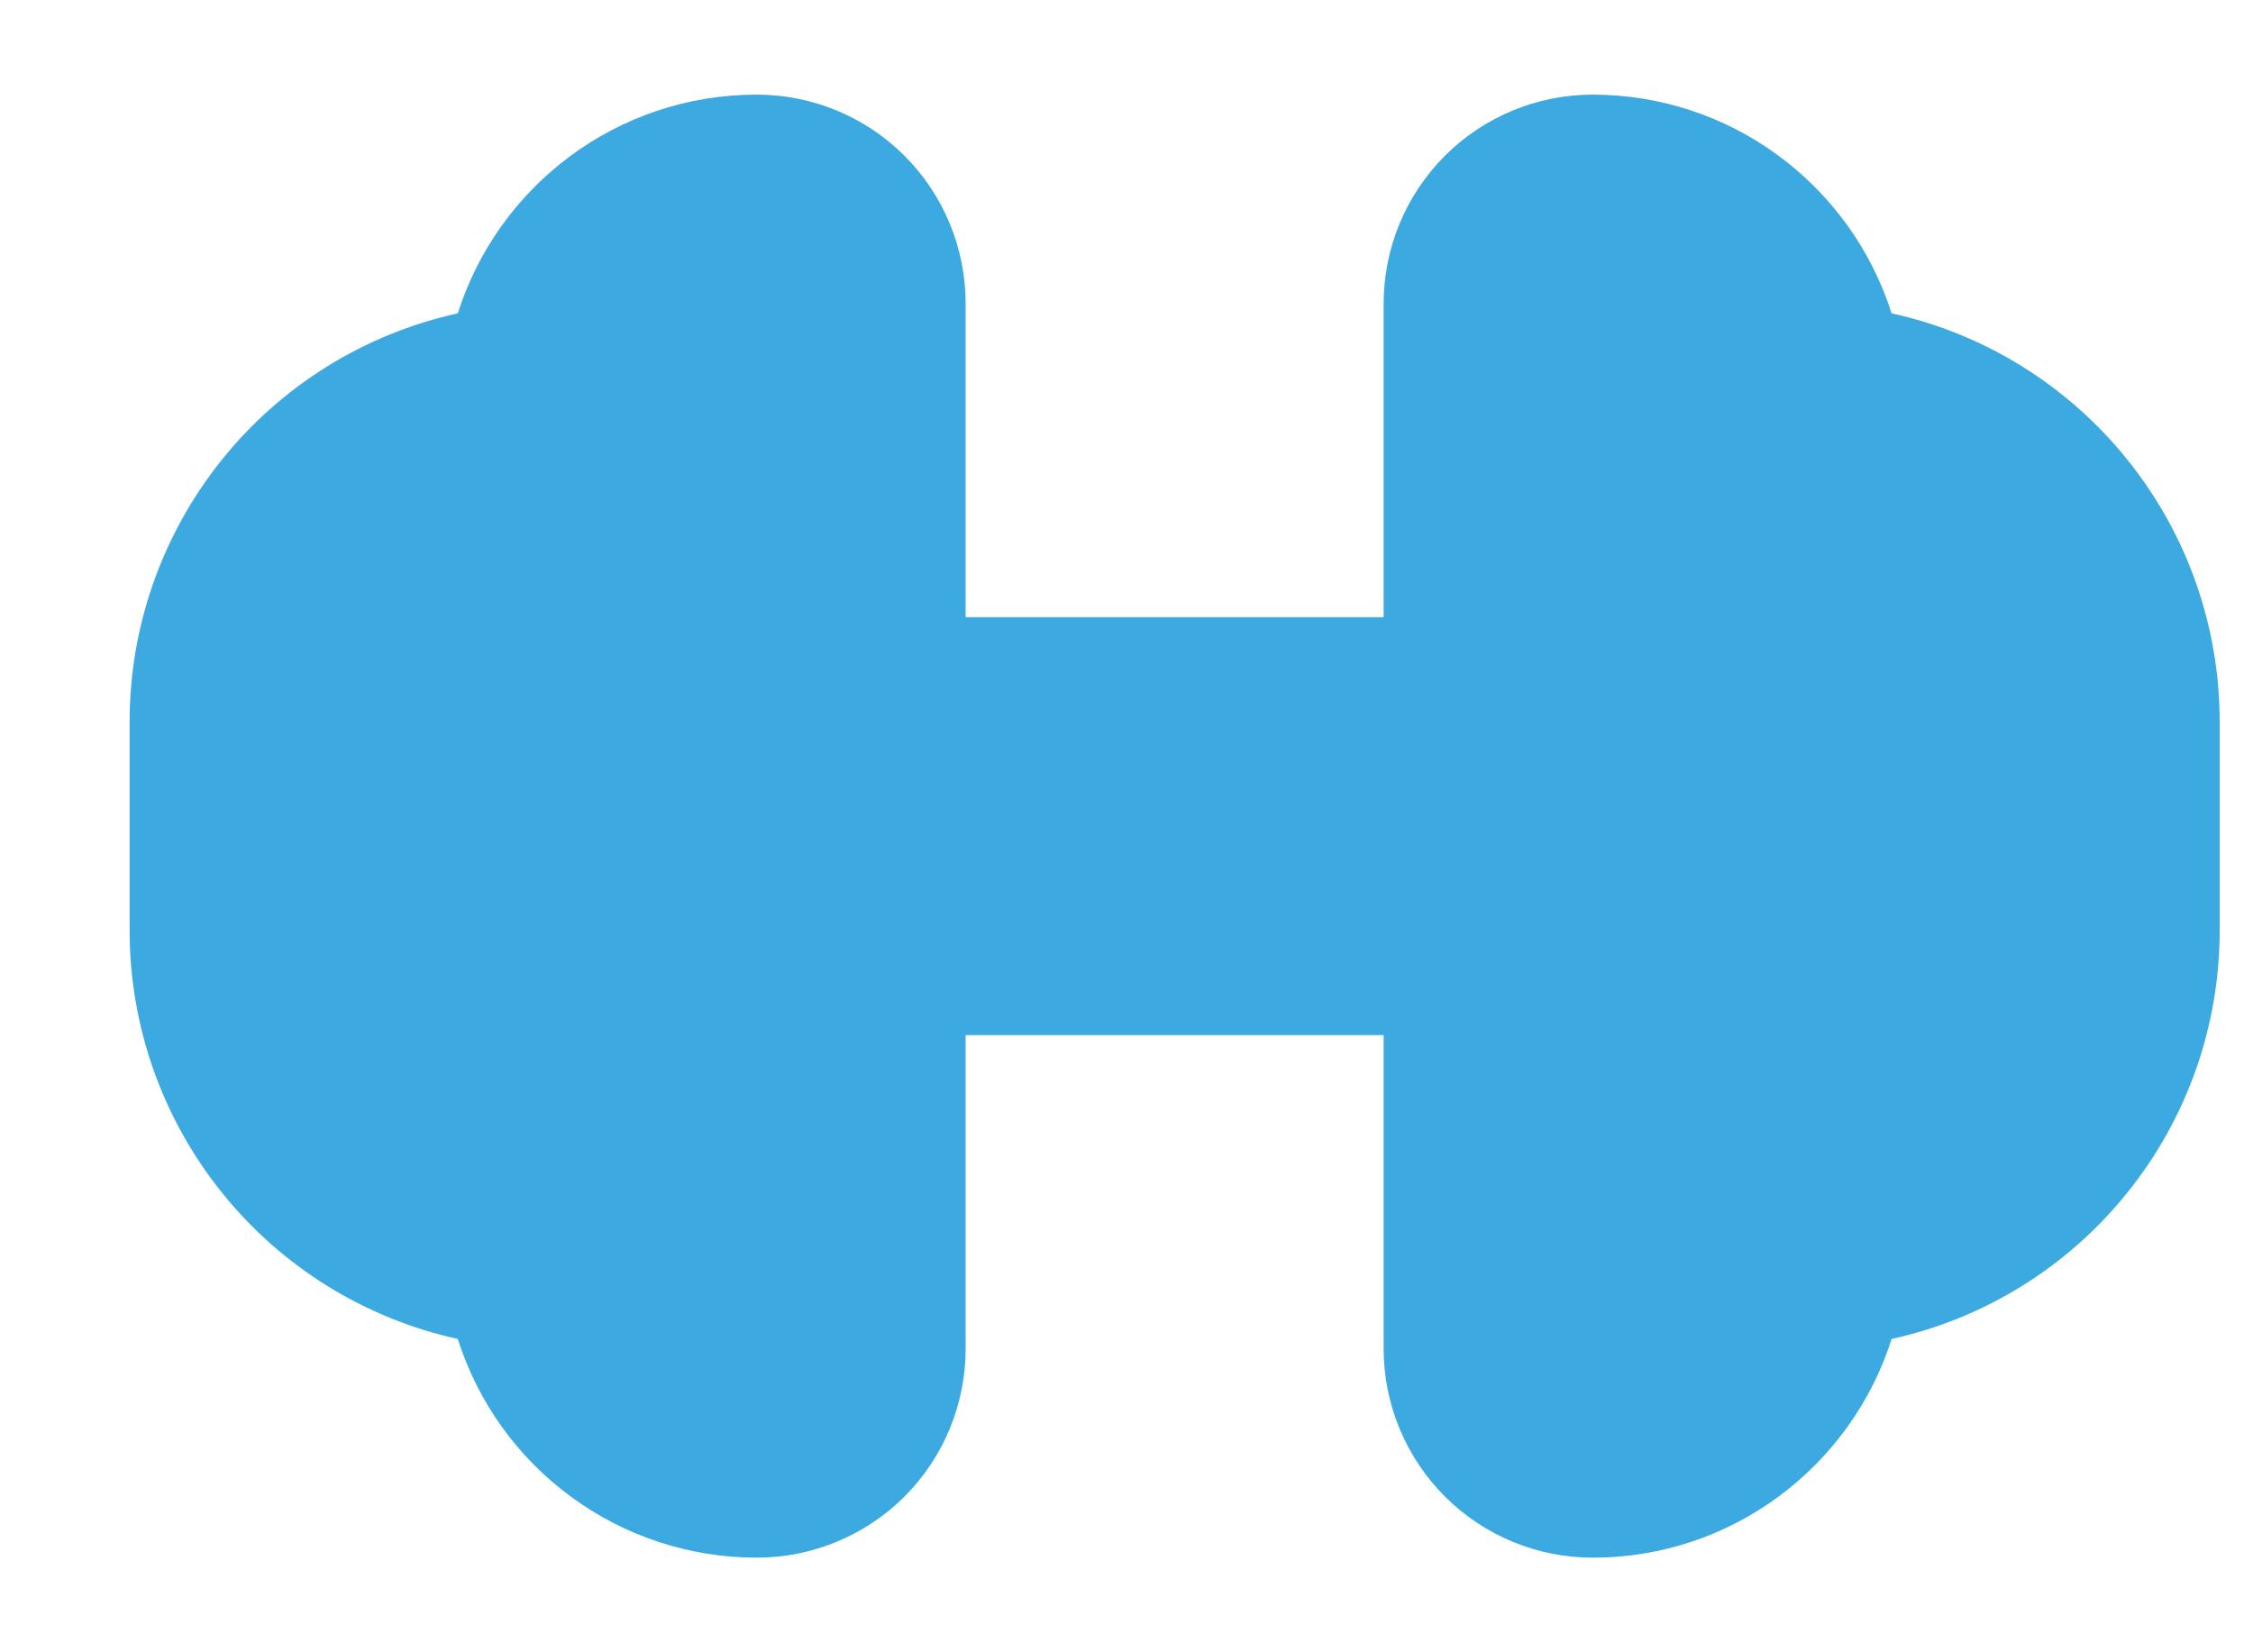 <svg width="15" height="11" viewBox="0 0 15 11" fill="none" xmlns="http://www.w3.org/2000/svg">
<path fill-rule="evenodd" clip-rule="evenodd" d="M0.863 6.196C0.863 6.83 1.08 7.445 1.477 7.939C1.874 8.434 2.429 8.778 3.048 8.914C3.182 9.337 3.447 9.705 3.805 9.967C4.163 10.229 4.594 10.37 5.038 10.37C5.407 10.37 5.761 10.224 6.022 9.963C6.283 9.702 6.429 9.348 6.429 8.979V6.891H9.212V8.979C9.212 9.348 9.359 9.702 9.62 9.963C9.881 10.224 10.235 10.37 10.604 10.37C11.536 10.37 12.326 9.758 12.594 8.914C13.213 8.778 13.767 8.434 14.164 7.939C14.562 7.445 14.778 6.83 14.778 6.196V4.804C14.778 4.17 14.562 3.555 14.164 3.061C13.767 2.566 13.213 2.222 12.594 2.086C12.459 1.663 12.194 1.295 11.836 1.033C11.479 0.771 11.047 0.63 10.604 0.63C10.235 0.63 9.881 0.776 9.62 1.037C9.359 1.298 9.212 1.652 9.212 2.021V4.109H6.429V2.021C6.429 1.652 6.283 1.298 6.022 1.037C5.761 0.776 5.407 0.63 5.038 0.63C4.105 0.63 3.315 1.242 3.048 2.086C2.429 2.222 1.874 2.566 1.477 3.061C1.08 3.555 0.863 4.17 0.863 4.804V6.196Z" fill="#3CAAE1"/>
</svg>
